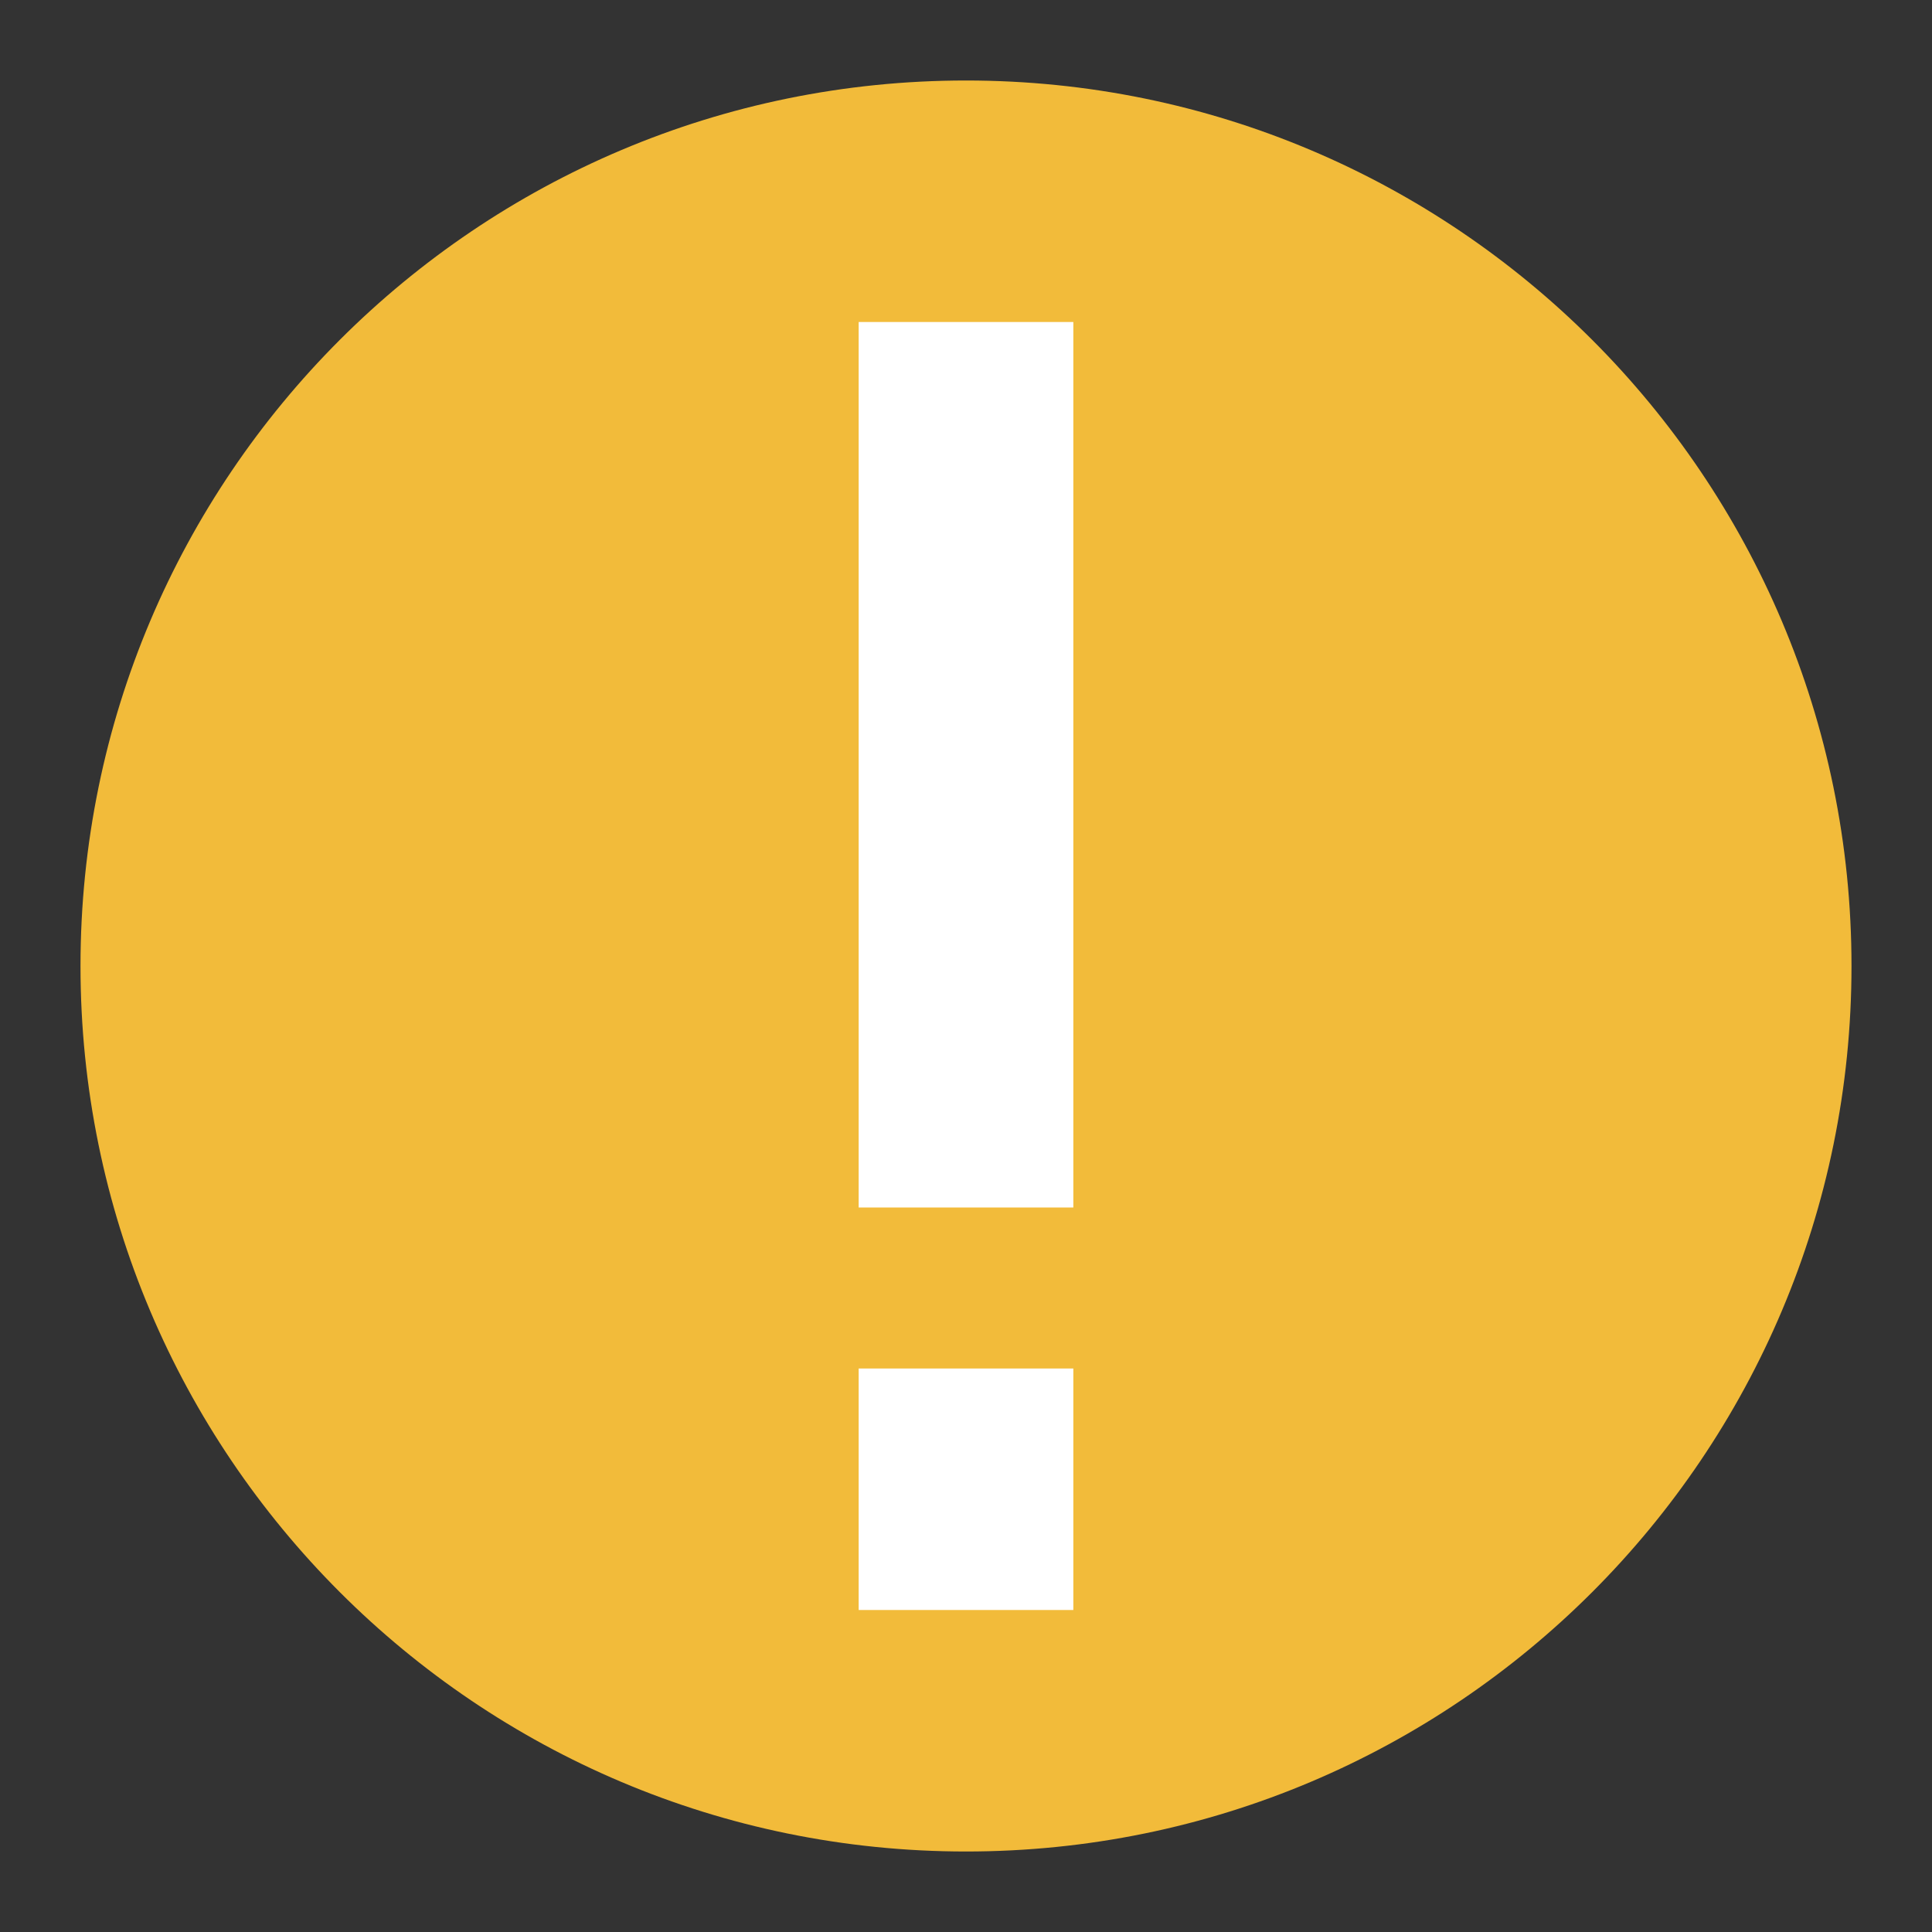 <?xml version="1.0" encoding="UTF-8"?>
<svg width="72px" height="72px" viewBox="0 0 72 72" version="1.1" xmlns="http://www.w3.org/2000/svg" xmlns:xlink="http://www.w3.org/1999/xlink">
    <rect x="0" y="0" width="72" height="72" fill="#333333" stroke="none"/>
    <!-- Generator: Sketch 61.2 (89653) - https://sketch.com -->
    <title>5 - Status/72px/Attention/Warning</title>
    <desc>Created with Sketch.</desc>
    <defs>
        <path d="M36,3 C54.227,3 69,17.773 69,36 C69,54.227 54.227,69 36,69 C17.773,69 3,54.227 3,36 C3,17.773 17.773,3 36,3" id="path-1"></path>
    </defs>
    <g id="5---Status/72px/Attention/Warning" stroke="none" stroke-width="1" fill="none" fill-rule="evenodd">
        <mask id="mask-2" fill="white">
            <use xlink:href="#path-1"></use>
        </mask>
        <use id="Attention-base-color" fill="#F2BB3A" xlink:href="#path-1"></use>
        <path d="M40,51 L40,60 L32,60 L32,51 L40,51 Z M40,12 L40,45 L32,45 L32,12 L40,12 Z" id="Combined-Shape" fill="#FFFFFF"></path>
    </g>
</svg>